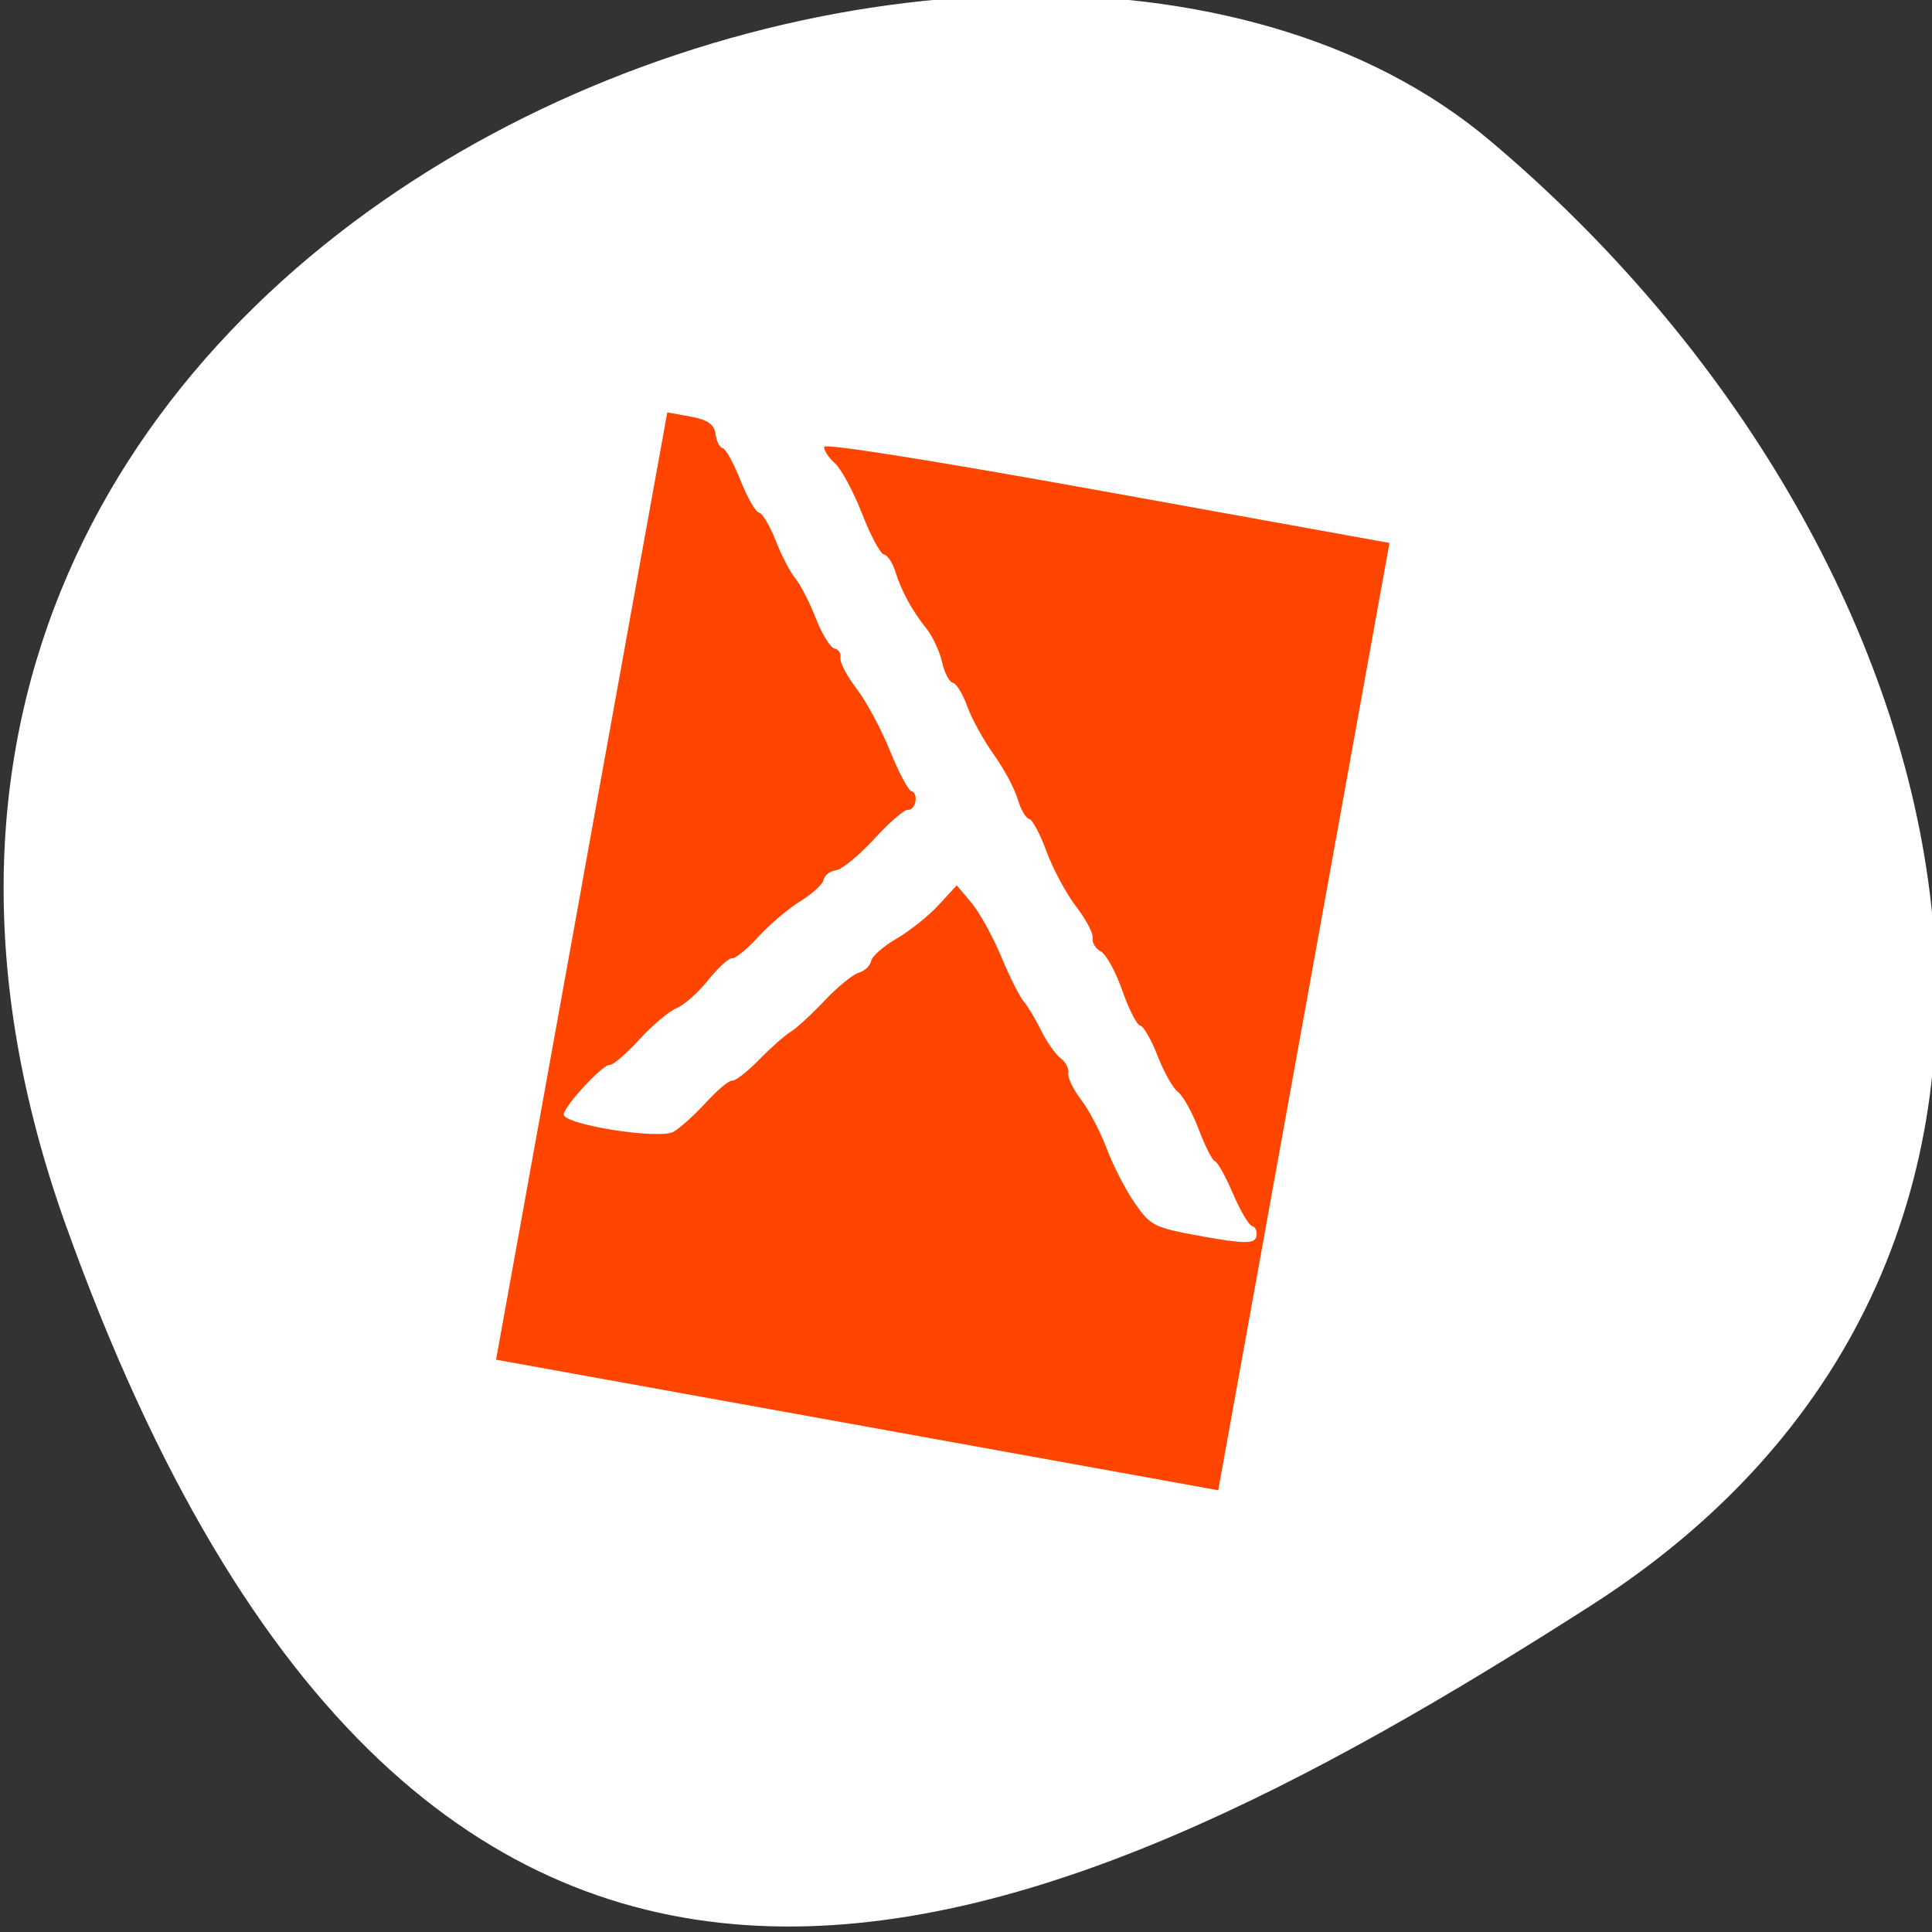 <svg xmlns="http://www.w3.org/2000/svg" viewBox="0 0 256 256"><rect x="0" y="0" width="256" height="256" fill="#333333" stroke="none"/><defs><clipPath><path d="M 0,64 H64 V128 H0 z"/></clipPath></defs><g style="fill:#fff;color:#000"><path d="m -1360.14 1641.33 c 46.11 -98.28 -119.59 -146.07 -181.85 -106.06 -62.25 40.01 -83.52 108.58 -13.01 143.08 70.51 34.501 148.75 61.26 194.86 -37.03 z" transform="matrix(-1.037 0 0 1.357 -1401.695 -2064.798)" style="fill:#fff"/></g><path d="m 77.071,117.403 11.346,-62.761 3.084,0.557 c 2.245,0.406 3.144,1.032 3.306,2.303 0.122,0.96 0.548,1.805 0.947,1.877 0.398,0.072 1.46,1.991 2.359,4.264 0.899,2.273 2.004,4.2 2.455,4.281 0.451,0.082 1.45,1.757 2.219,3.723 0.77,1.966 1.94,4.217 2.6,5.001 0.66,0.784 1.878,3.155 2.705,5.268 0.827,2.114 1.944,3.922 2.481,4.019 0.537,0.097 0.891,0.651 0.786,1.231 -0.105,0.58 0.855,2.415 2.133,4.078 1.278,1.663 3.271,5.37 4.43,8.238 1.158,2.868 2.442,5.276 2.853,5.351 0.411,0.075 0.646,0.695 0.523,1.376 -0.123,0.681 -0.578,1.175 -1.01,1.097 -0.432,-0.078 -2.43,1.651 -4.439,3.842 -2.009,2.191 -4.299,4.068 -5.089,4.17 -0.79,0.102 -1.522,0.666 -1.628,1.253 -0.106,0.587 -1.487,1.861 -3.07,2.832 -1.582,0.971 -4.099,3.102 -5.592,4.737 -1.494,1.634 -3.051,2.911 -3.46,2.837 -0.41,-0.074 -1.842,1.23 -3.183,2.898 -1.341,1.668 -3.228,3.341 -4.194,3.719 -0.965,0.378 -3.186,2.251 -4.936,4.163 -1.749,1.912 -3.508,3.416 -3.909,3.344 -0.834,-0.151 -5.86,5.242 -6.094,6.539 -0.242,1.338 12.63,3.405 14.532,2.333 0.873,-0.492 2.825,-2.249 4.339,-3.906 1.514,-1.657 3.073,-2.954 3.465,-2.883 0.392,0.071 1.984,-1.17 3.539,-2.757 1.554,-1.587 3.447,-3.26 4.207,-3.717 0.759,-0.457 2.77,-2.307 4.468,-4.11 1.698,-1.804 3.736,-3.469 4.529,-3.701 0.793,-0.232 1.535,-0.932 1.648,-1.555 0.113,-0.624 1.631,-1.961 3.373,-2.972 1.742,-1.011 4.25,-3.013 5.572,-4.45 l 2.405,-2.612 1.937,2.299 c 1.065,1.265 2.852,4.494 3.971,7.176 1.119,2.682 2.447,5.335 2.951,5.895 0.504,0.56 1.54,2.282 2.301,3.827 0.761,1.545 1.932,3.215 2.603,3.711 0.67,0.496 1.131,1.387 1.024,1.979 -0.107,0.592 0.65,2.17 1.682,3.506 1.032,1.336 2.564,4.259 3.405,6.496 0.84,2.237 2.519,5.494 3.73,7.238 2.093,3.012 2.543,3.231 9.036,4.405 5.409,0.978 6.88,0.977 7.057,-0.003 0.123,-0.681 -0.122,-1.301 -0.544,-1.378 -0.423,-0.076 -1.569,-2.01 -2.547,-4.298 -0.978,-2.288 -2.045,-4.207 -2.37,-4.266 -0.325,-0.059 -1.295,-1.956 -2.155,-4.215 -0.86,-2.259 -2.098,-4.498 -2.752,-4.975 -0.654,-0.477 -1.868,-2.621 -2.698,-4.764 -0.83,-2.143 -1.872,-3.963 -2.315,-4.043 -0.443,-0.08 -1.513,-2.173 -2.378,-4.651 -0.865,-2.478 -2.144,-4.808 -2.843,-5.178 -0.699,-0.37 -1.183,-1.159 -1.075,-1.753 0.107,-0.594 -0.882,-2.483 -2.199,-4.197 -1.317,-1.714 -3.081,-4.996 -3.92,-7.295 -0.839,-2.298 -1.879,-4.243 -2.312,-4.321 -0.433,-0.078 -1.116,-1.267 -1.519,-2.642 -0.402,-1.375 -1.831,-4.032 -3.175,-5.904 -1.344,-1.872 -2.919,-4.738 -3.5,-6.367 -0.581,-1.629 -1.44,-3.032 -1.909,-3.117 -0.469,-0.085 -1.113,-1.322 -1.431,-2.749 -0.318,-1.427 -1.271,-3.456 -2.116,-4.508 -1.893,-2.355 -3.265,-4.885 -4.097,-7.556 -0.349,-1.118 -1.019,-2.103 -1.489,-2.188 -0.471,-0.085 -1.777,-2.528 -2.904,-5.429 -1.127,-2.901 -2.746,-5.901 -3.598,-6.668 -0.852,-0.767 -1.486,-1.745 -1.408,-2.173 0.086,-0.474 14.763,1.865 37.52,5.979 l 37.379,6.758 -11.346,62.761 -11.346,62.761 -47.845,-8.65 -47.845,-8.65 11.346,-62.761 z" style="fill:#ff4500;fill-rule:evenodd"/></svg>